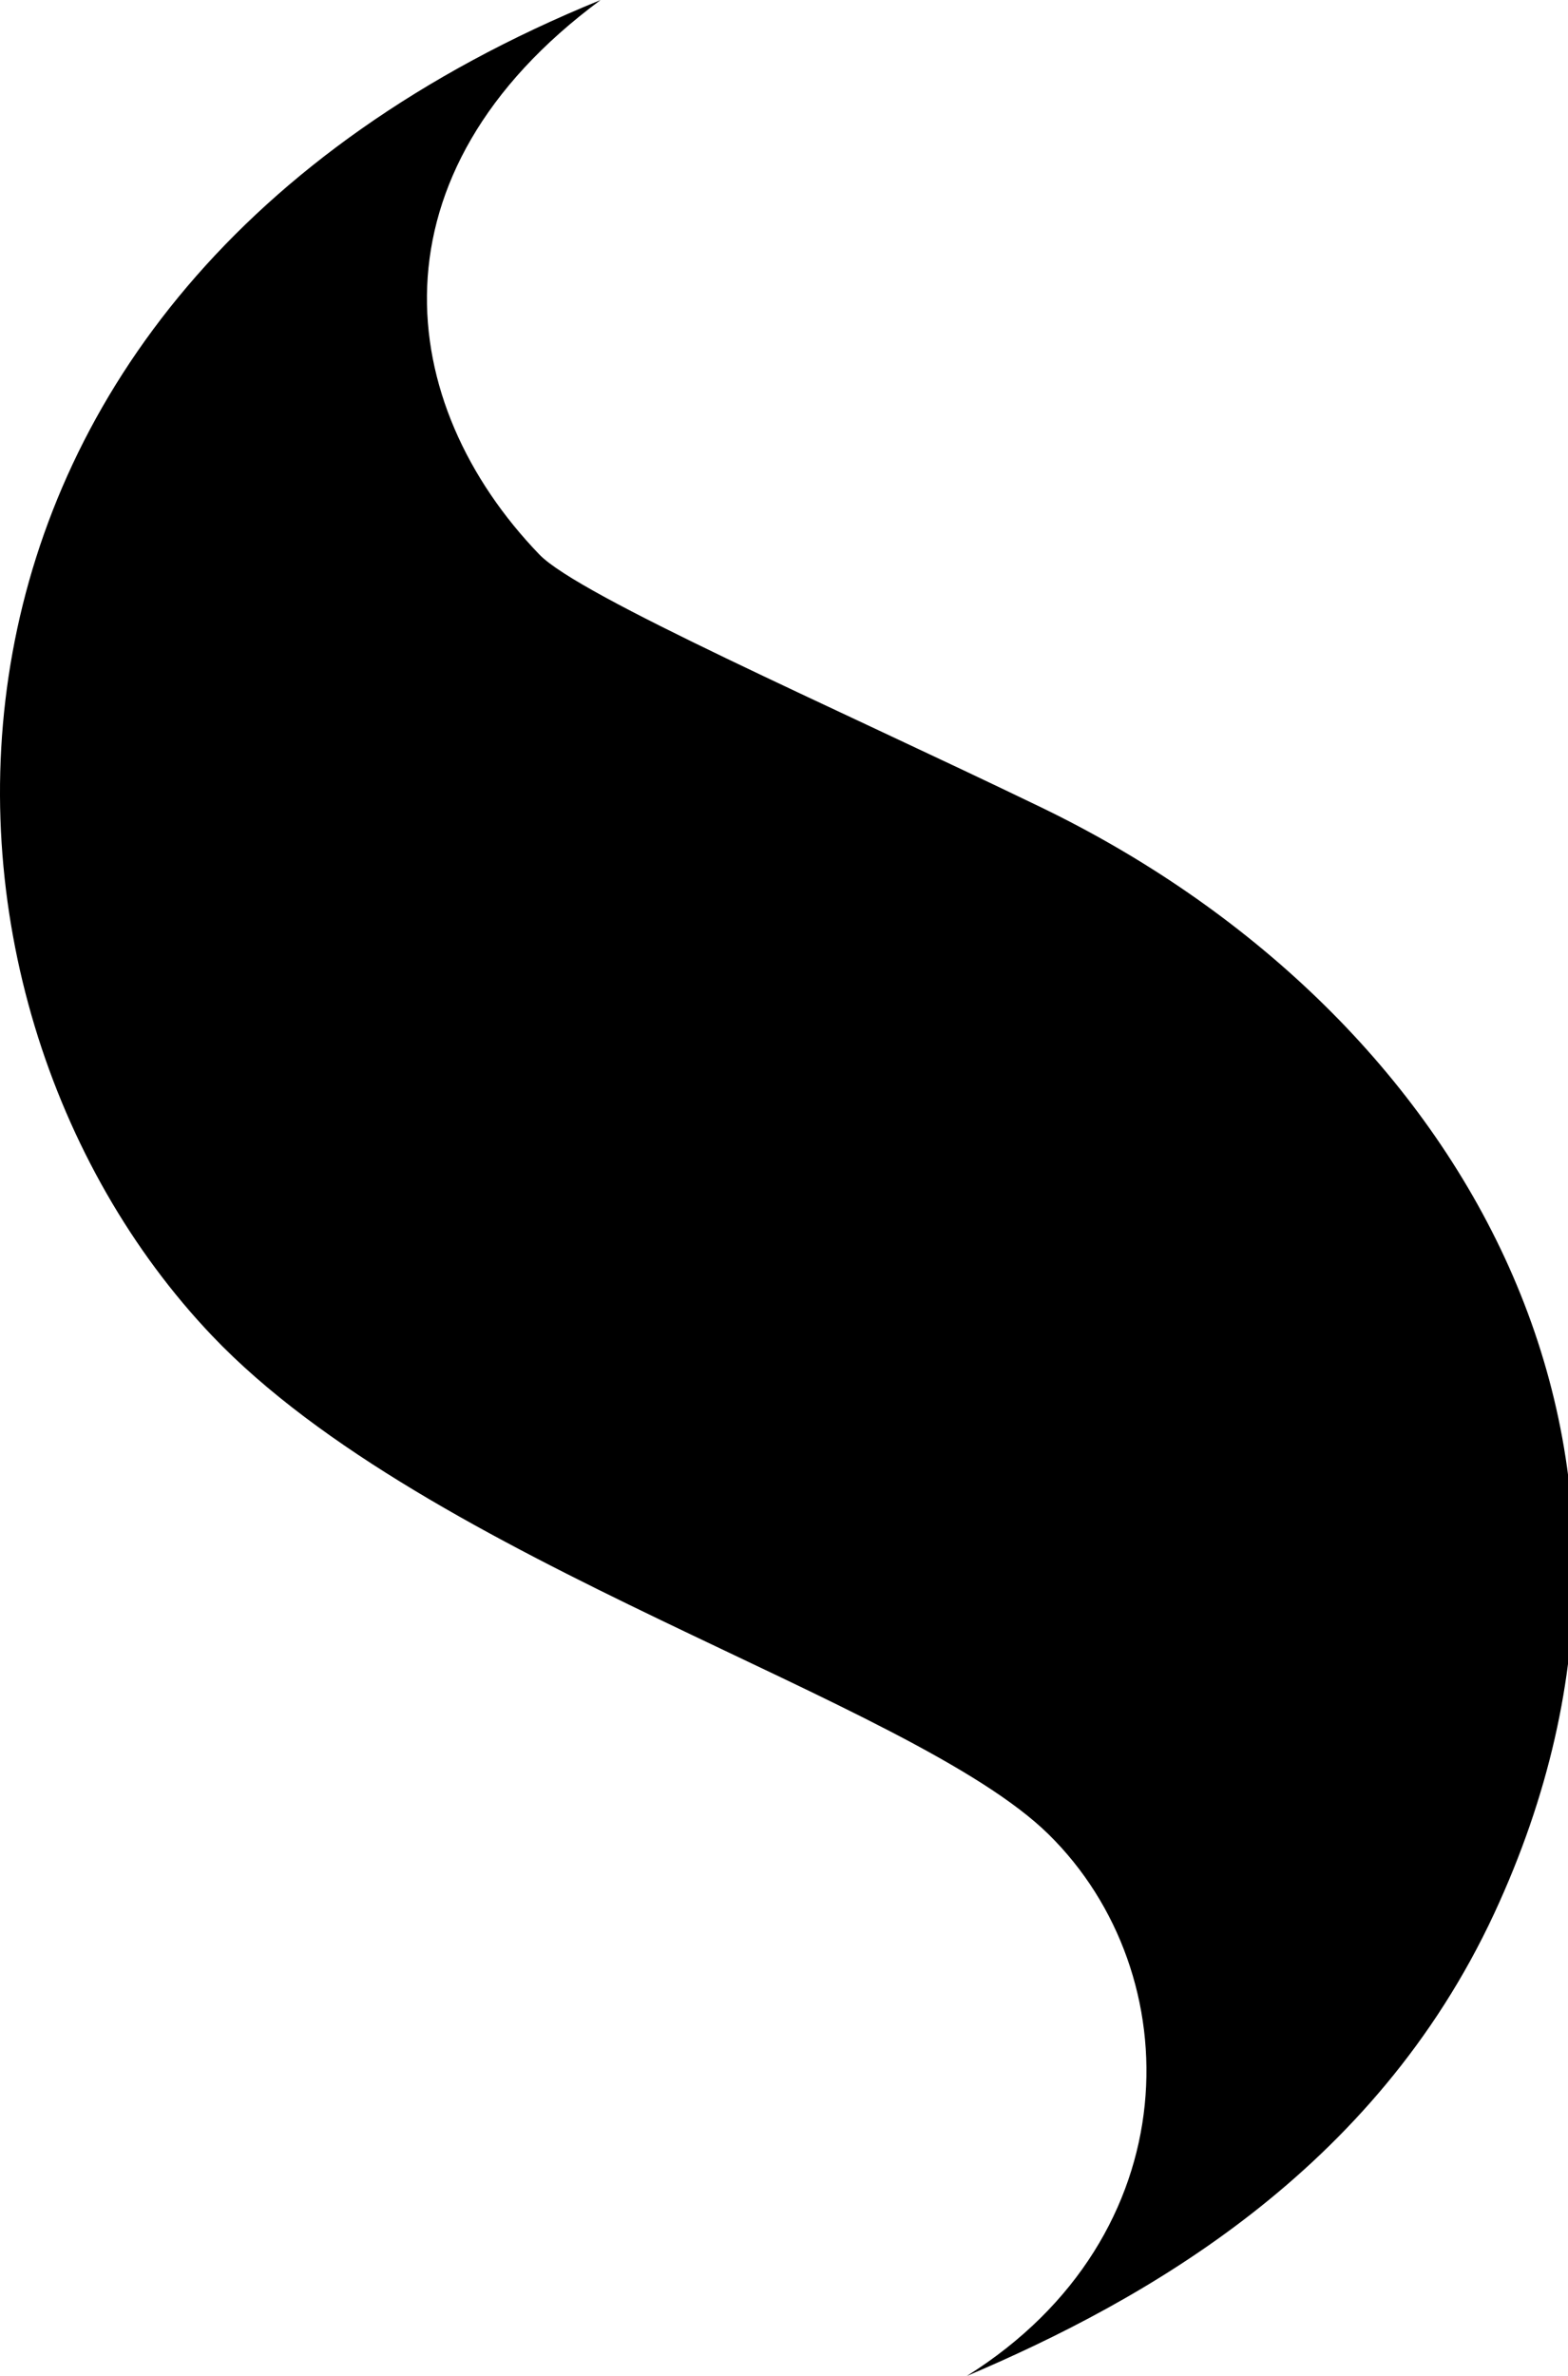 <svg xmlns="http://www.w3.org/2000/svg" width="338" height="512"><path d="M208.408 512c48.176-30.198 48.207-86.631 17.641-116.706-29.55-29.076-133.668-58.43-180.327-107.453C-23.595 215.01-27.595 63.966 129.474 0c-50.785 37.53-44.512 87.008-13.206 119.495 8.648 8.976 62.84 32.585 108.156 54.48 89.007 43.002 145.011 136.51 97.674 238.35-25.892 55.706-75.484 83.457-113.69 99.675z"/></svg>